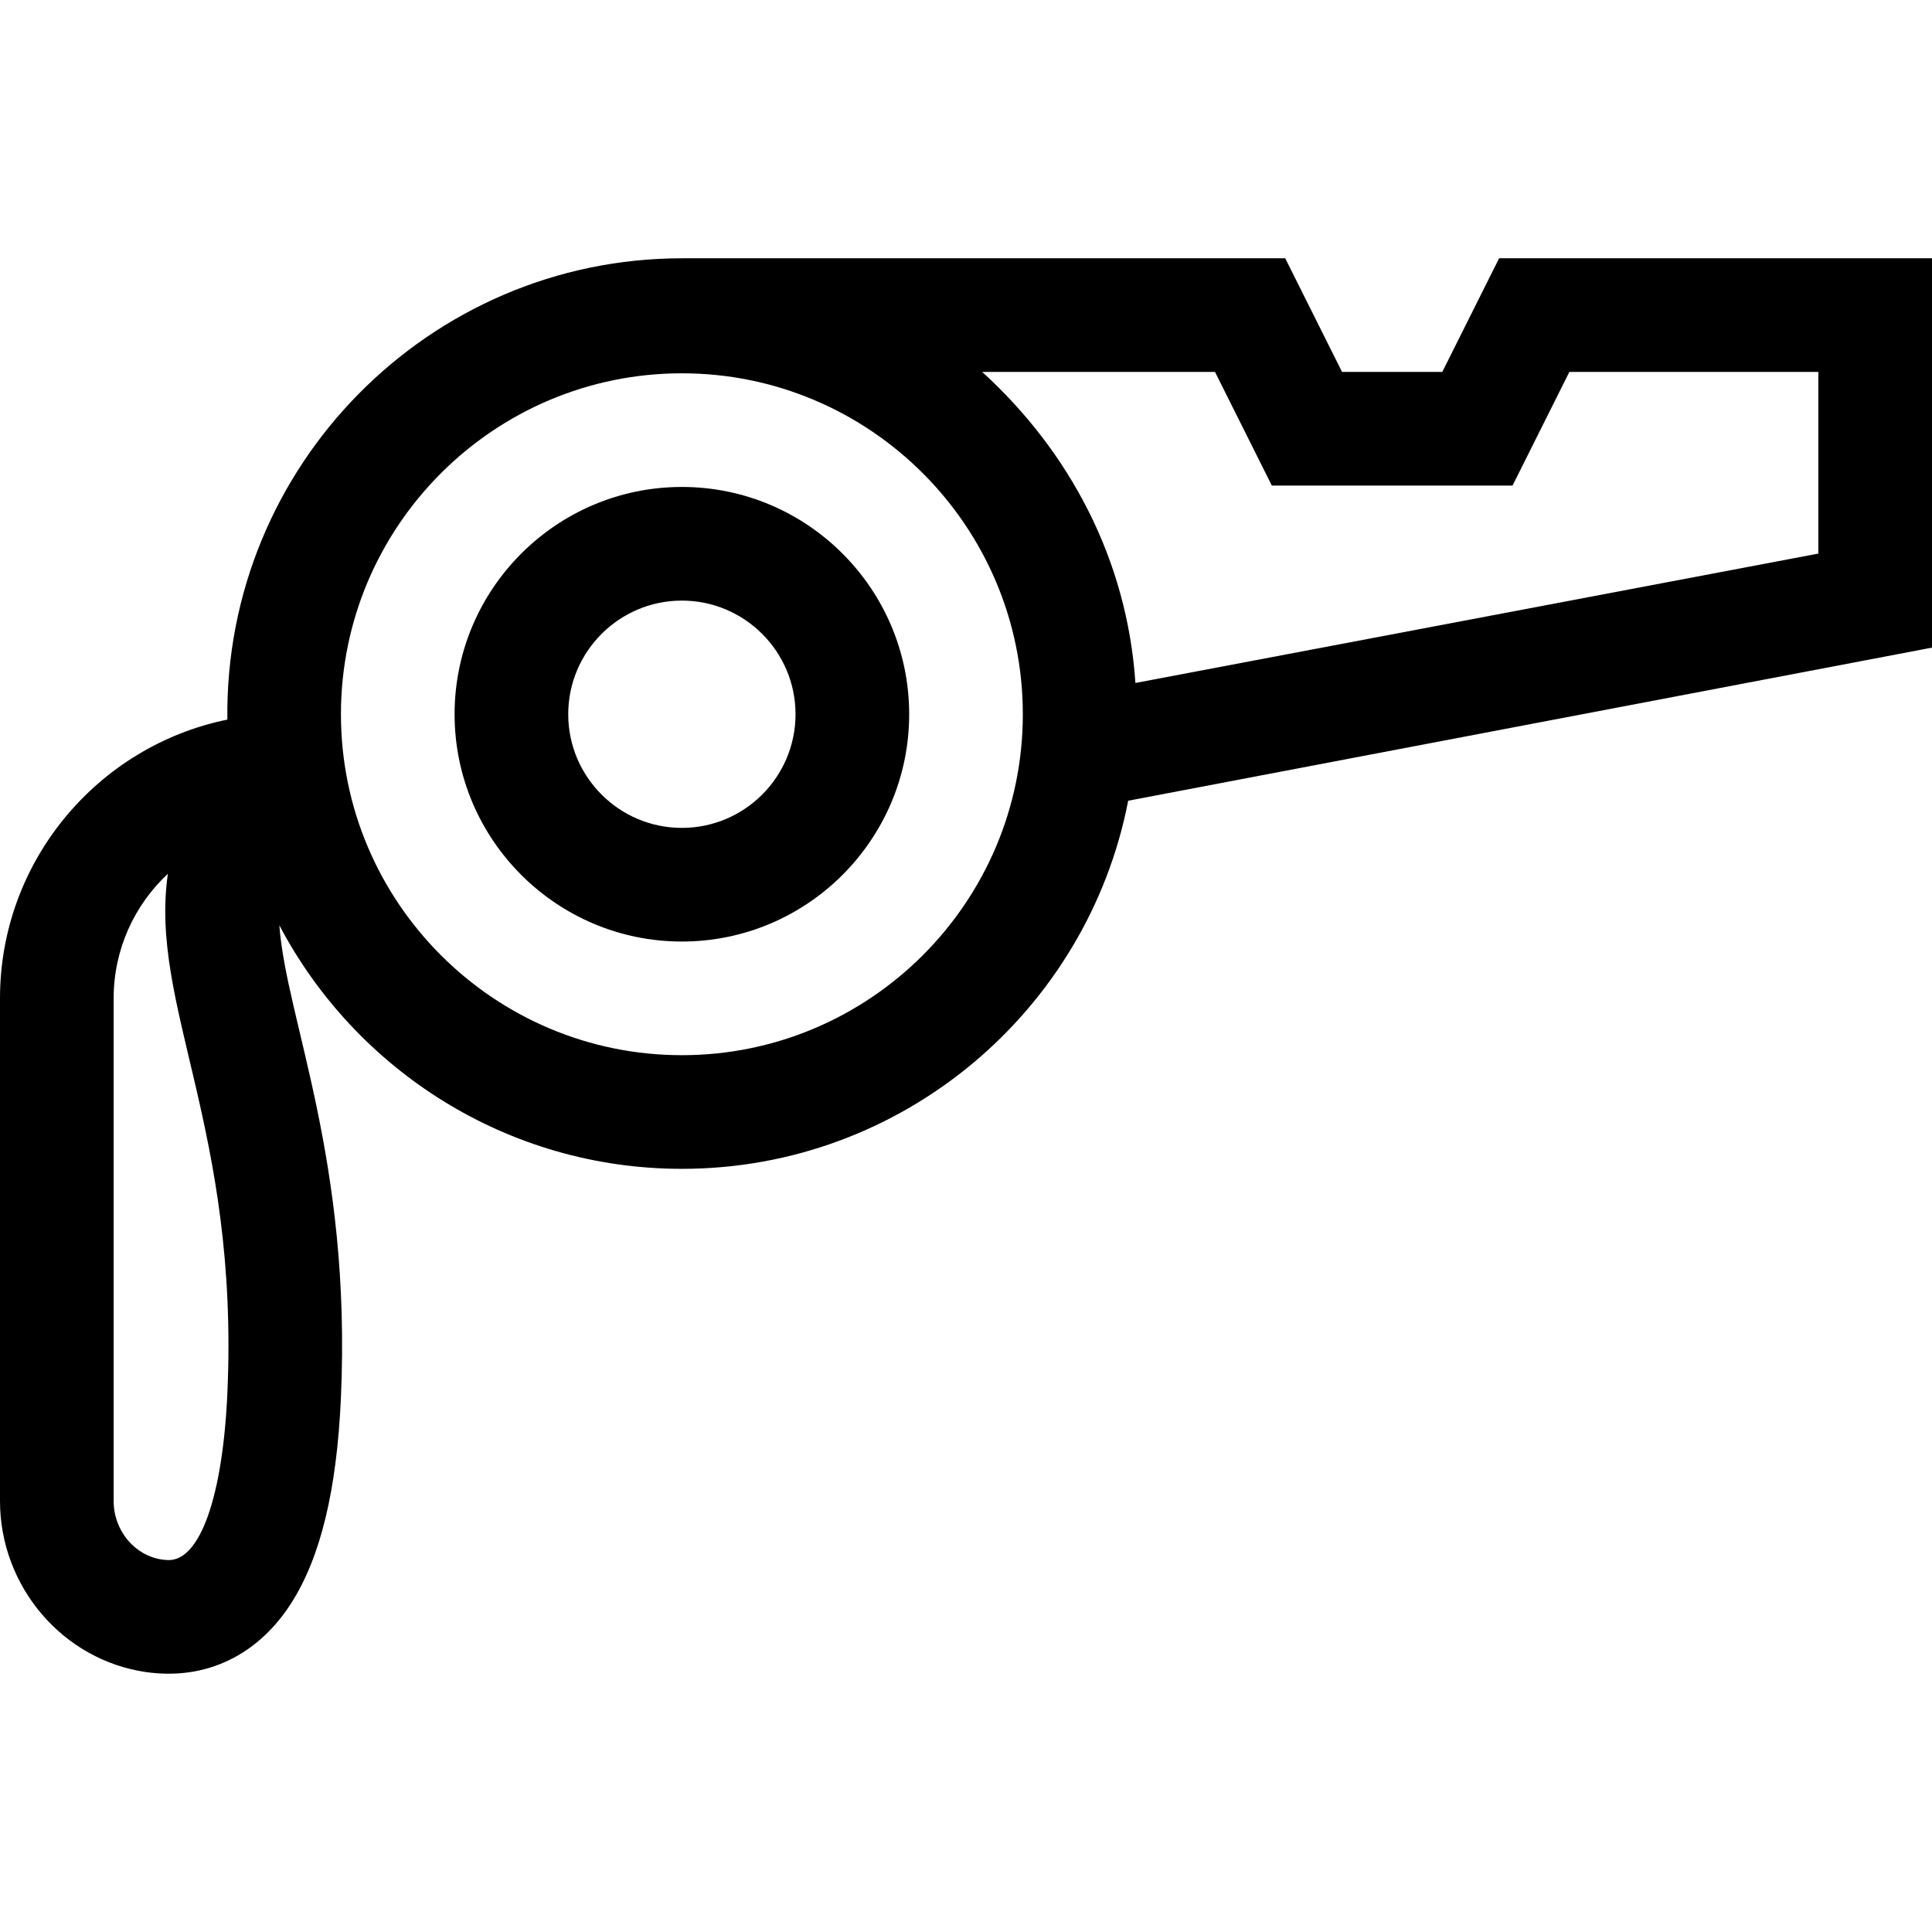 <svg id="Capa_1" enable-background="new 0 0 510 510" height="512" viewBox="0 0 510 510" width="512" xmlns="http://www.w3.org/2000/svg"><g><path d="m180 128.543c-33.084 0-60 26.916-60 60s26.916 60 60 60 60-26.916 60-60-26.916-60-60-60zm0 90c-16.542 0-30-13.458-30-30s13.458-30 30-30 30 13.458 30 30-13.458 30-30 30z"/><path d="m510 68.182h-114.271l-15 30h-26.459l-15-30h-159.27c-66.554 0-120.829 54.692-119.981 121.777-34.201 6.961-60.019 37.358-60.019 73.584v132.695c0 22.578 16.568 41.986 38.54 45.145 15.864 2.279 29.617-4.492 38.381-18.256 7.69-12.076 11.963-29.708 13.063-53.903 2.873-63.204-14.389-99.872-16.246-124.98 20.102 38.194 60.187 64.299 106.262 64.299 58.363 0 107.12-41.885 117.812-97.171l212.188-40.417zm-449.984 299.68c-1.233 27.115-7.157 43.96-15.459 43.96-.543 0-1.132-.045-1.748-.134-7.303-1.049-12.809-7.691-12.809-15.449v-132.696c0-12.966 5.512-24.668 14.315-32.887-4.997 34.655 18.878 67.276 15.701 137.206zm119.984-89.319c-49.626 0-90-40.374-90-90s40.374-90 90-90 90 40.374 90 90-40.374 90-90 90zm300-132.412-180.278 34.157c-2.173-32.552-17.382-61.106-40.443-82.106h61.451l15 30h63.541l15-30h65.729z"/></g></svg>